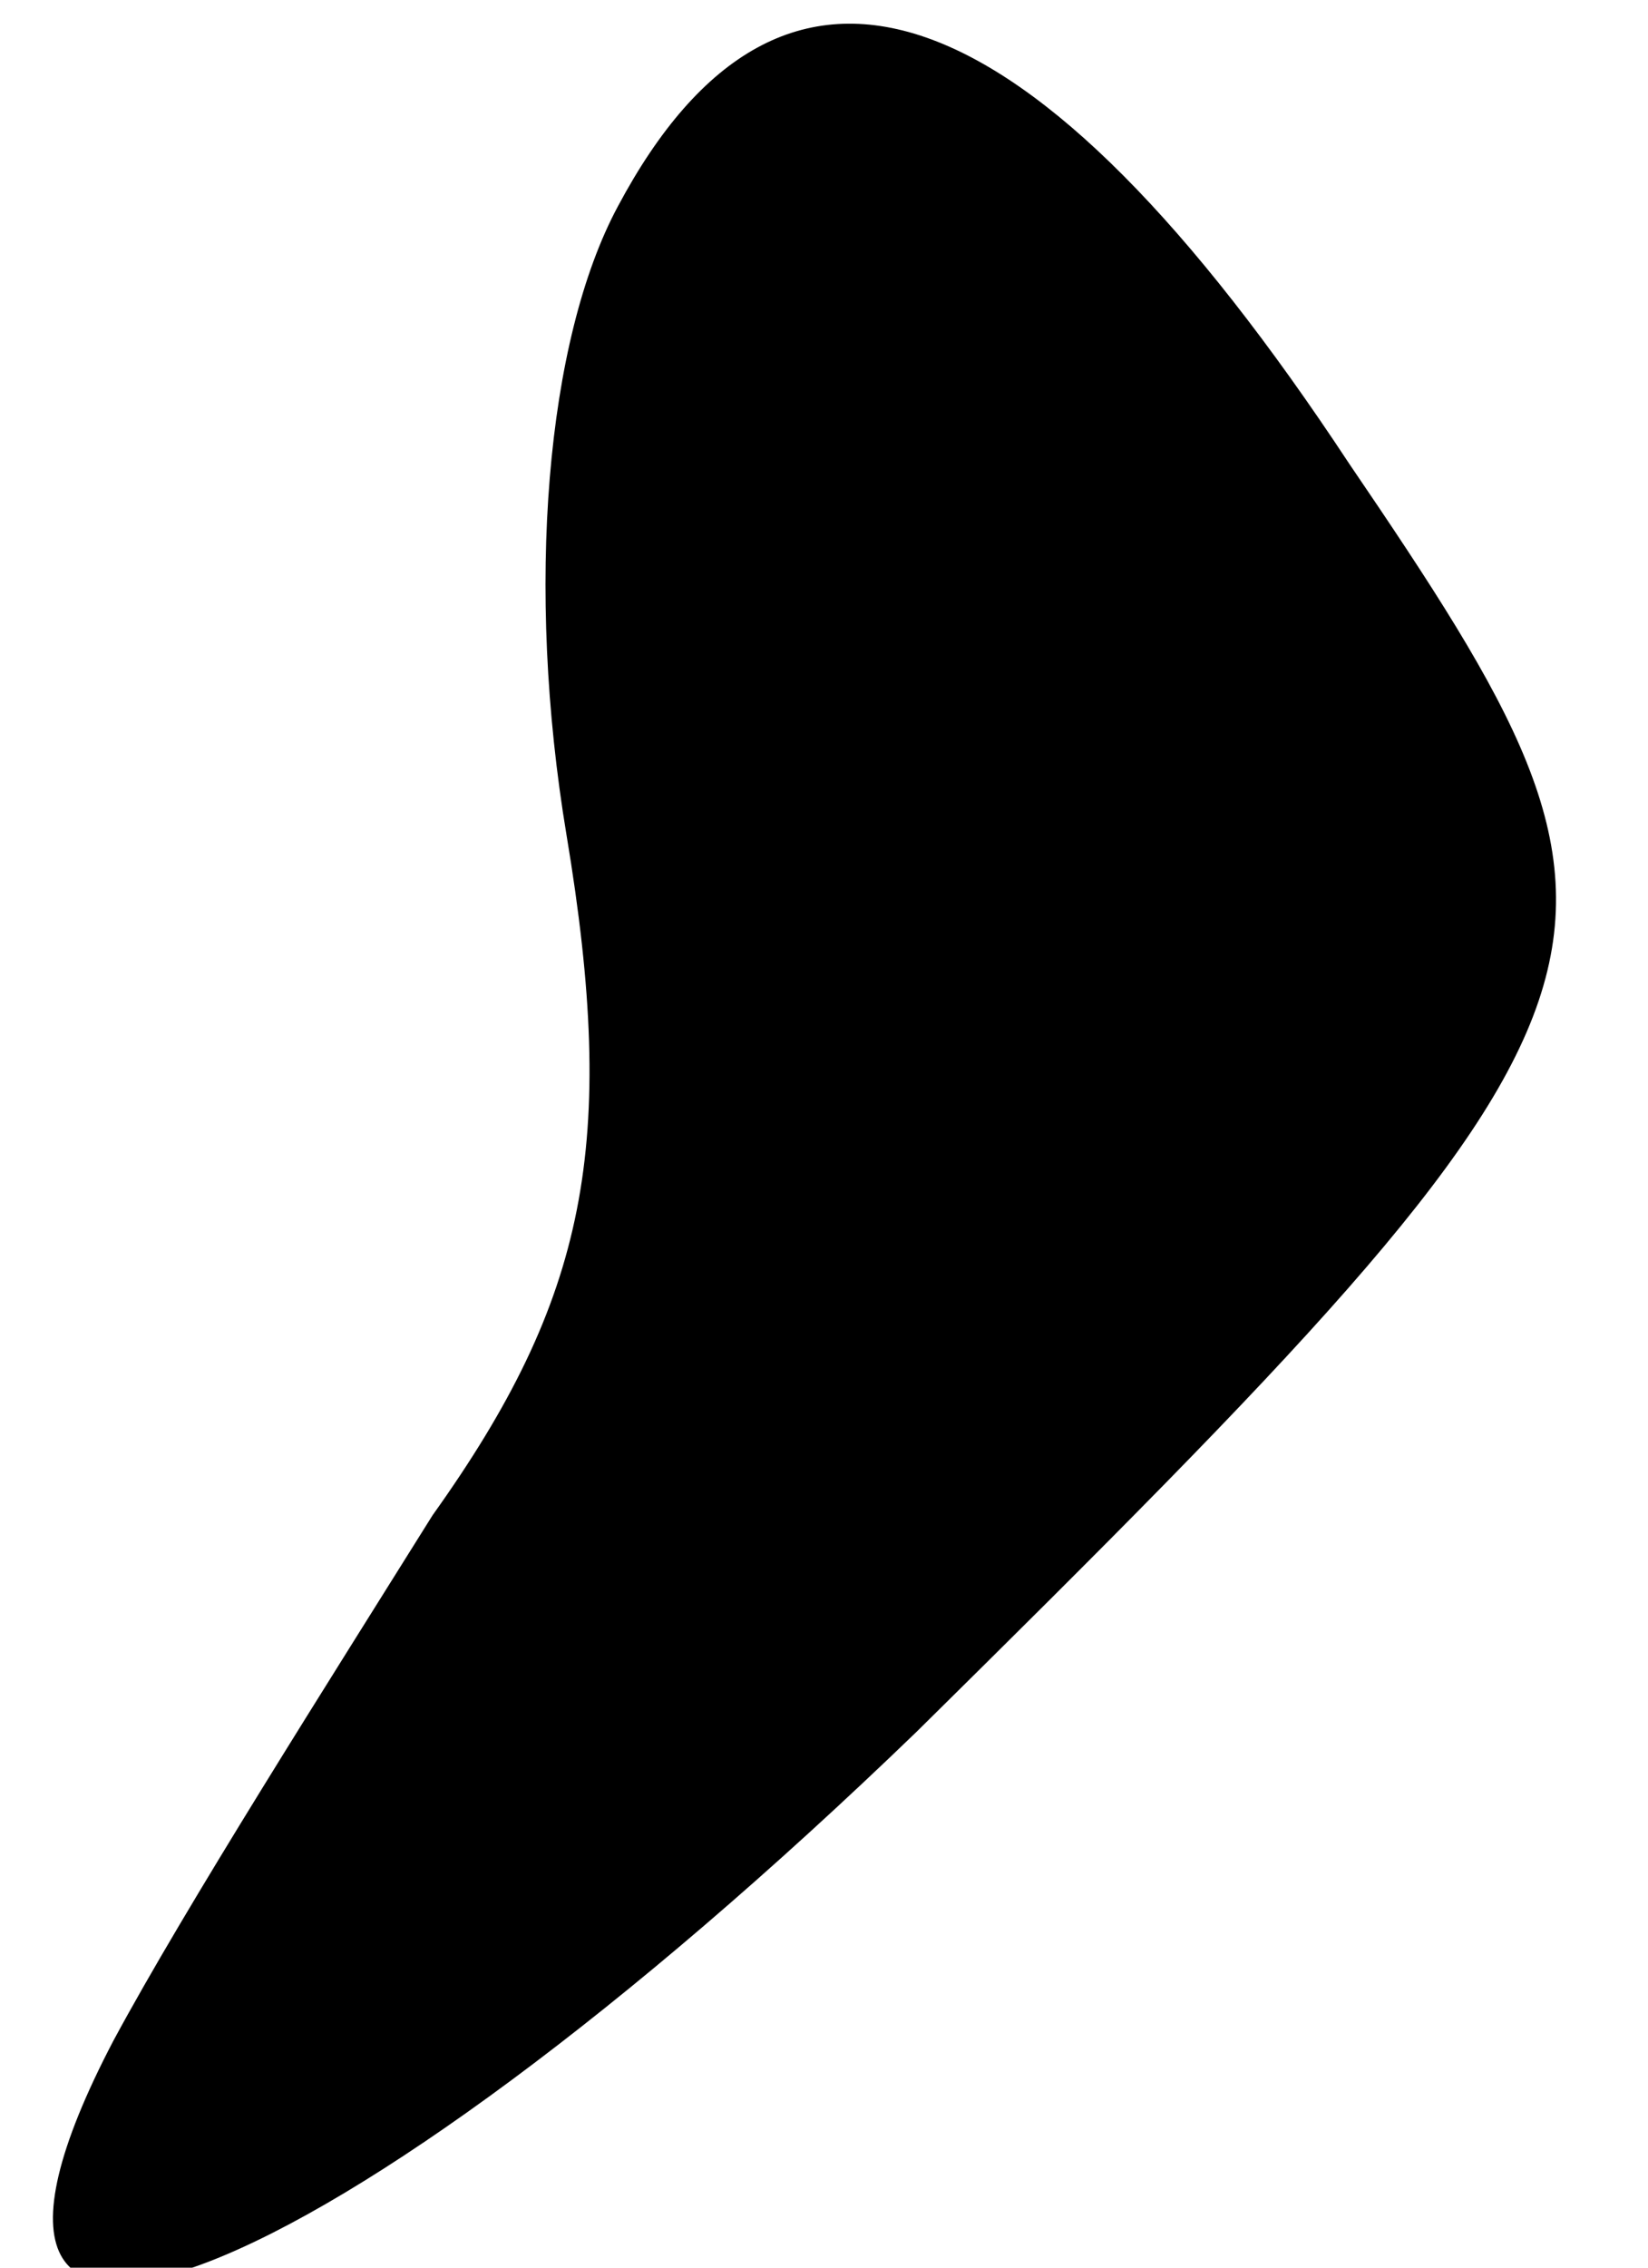 <?xml version="1.0" standalone="no"?>
<!DOCTYPE svg PUBLIC "-//W3C//DTD SVG 20010904//EN"
 "http://www.w3.org/TR/2001/REC-SVG-20010904/DTD/svg10.dtd">
<svg version="1.0" xmlns="http://www.w3.org/2000/svg"
 width="16pt" height="22pt" viewBox="0 0 16 22"
 preserveAspectRatio="xMidYMid meet">
<g transform="translate(0,22) scale(0.1,-0.1)"
fill="#000000" stroke="none">
<path fill="#000000" stroke="none" d="M60 200 c-7 -13 -9 -37 -5 -61 5 -30 2
-45 -13 -66 -10 -16 -24 -38 -31 -51 -22 -42 21 -25 78 30 73 72 74 76 42 123
-31 47 -55 55 -71 25z"/>
</g>
</svg>
